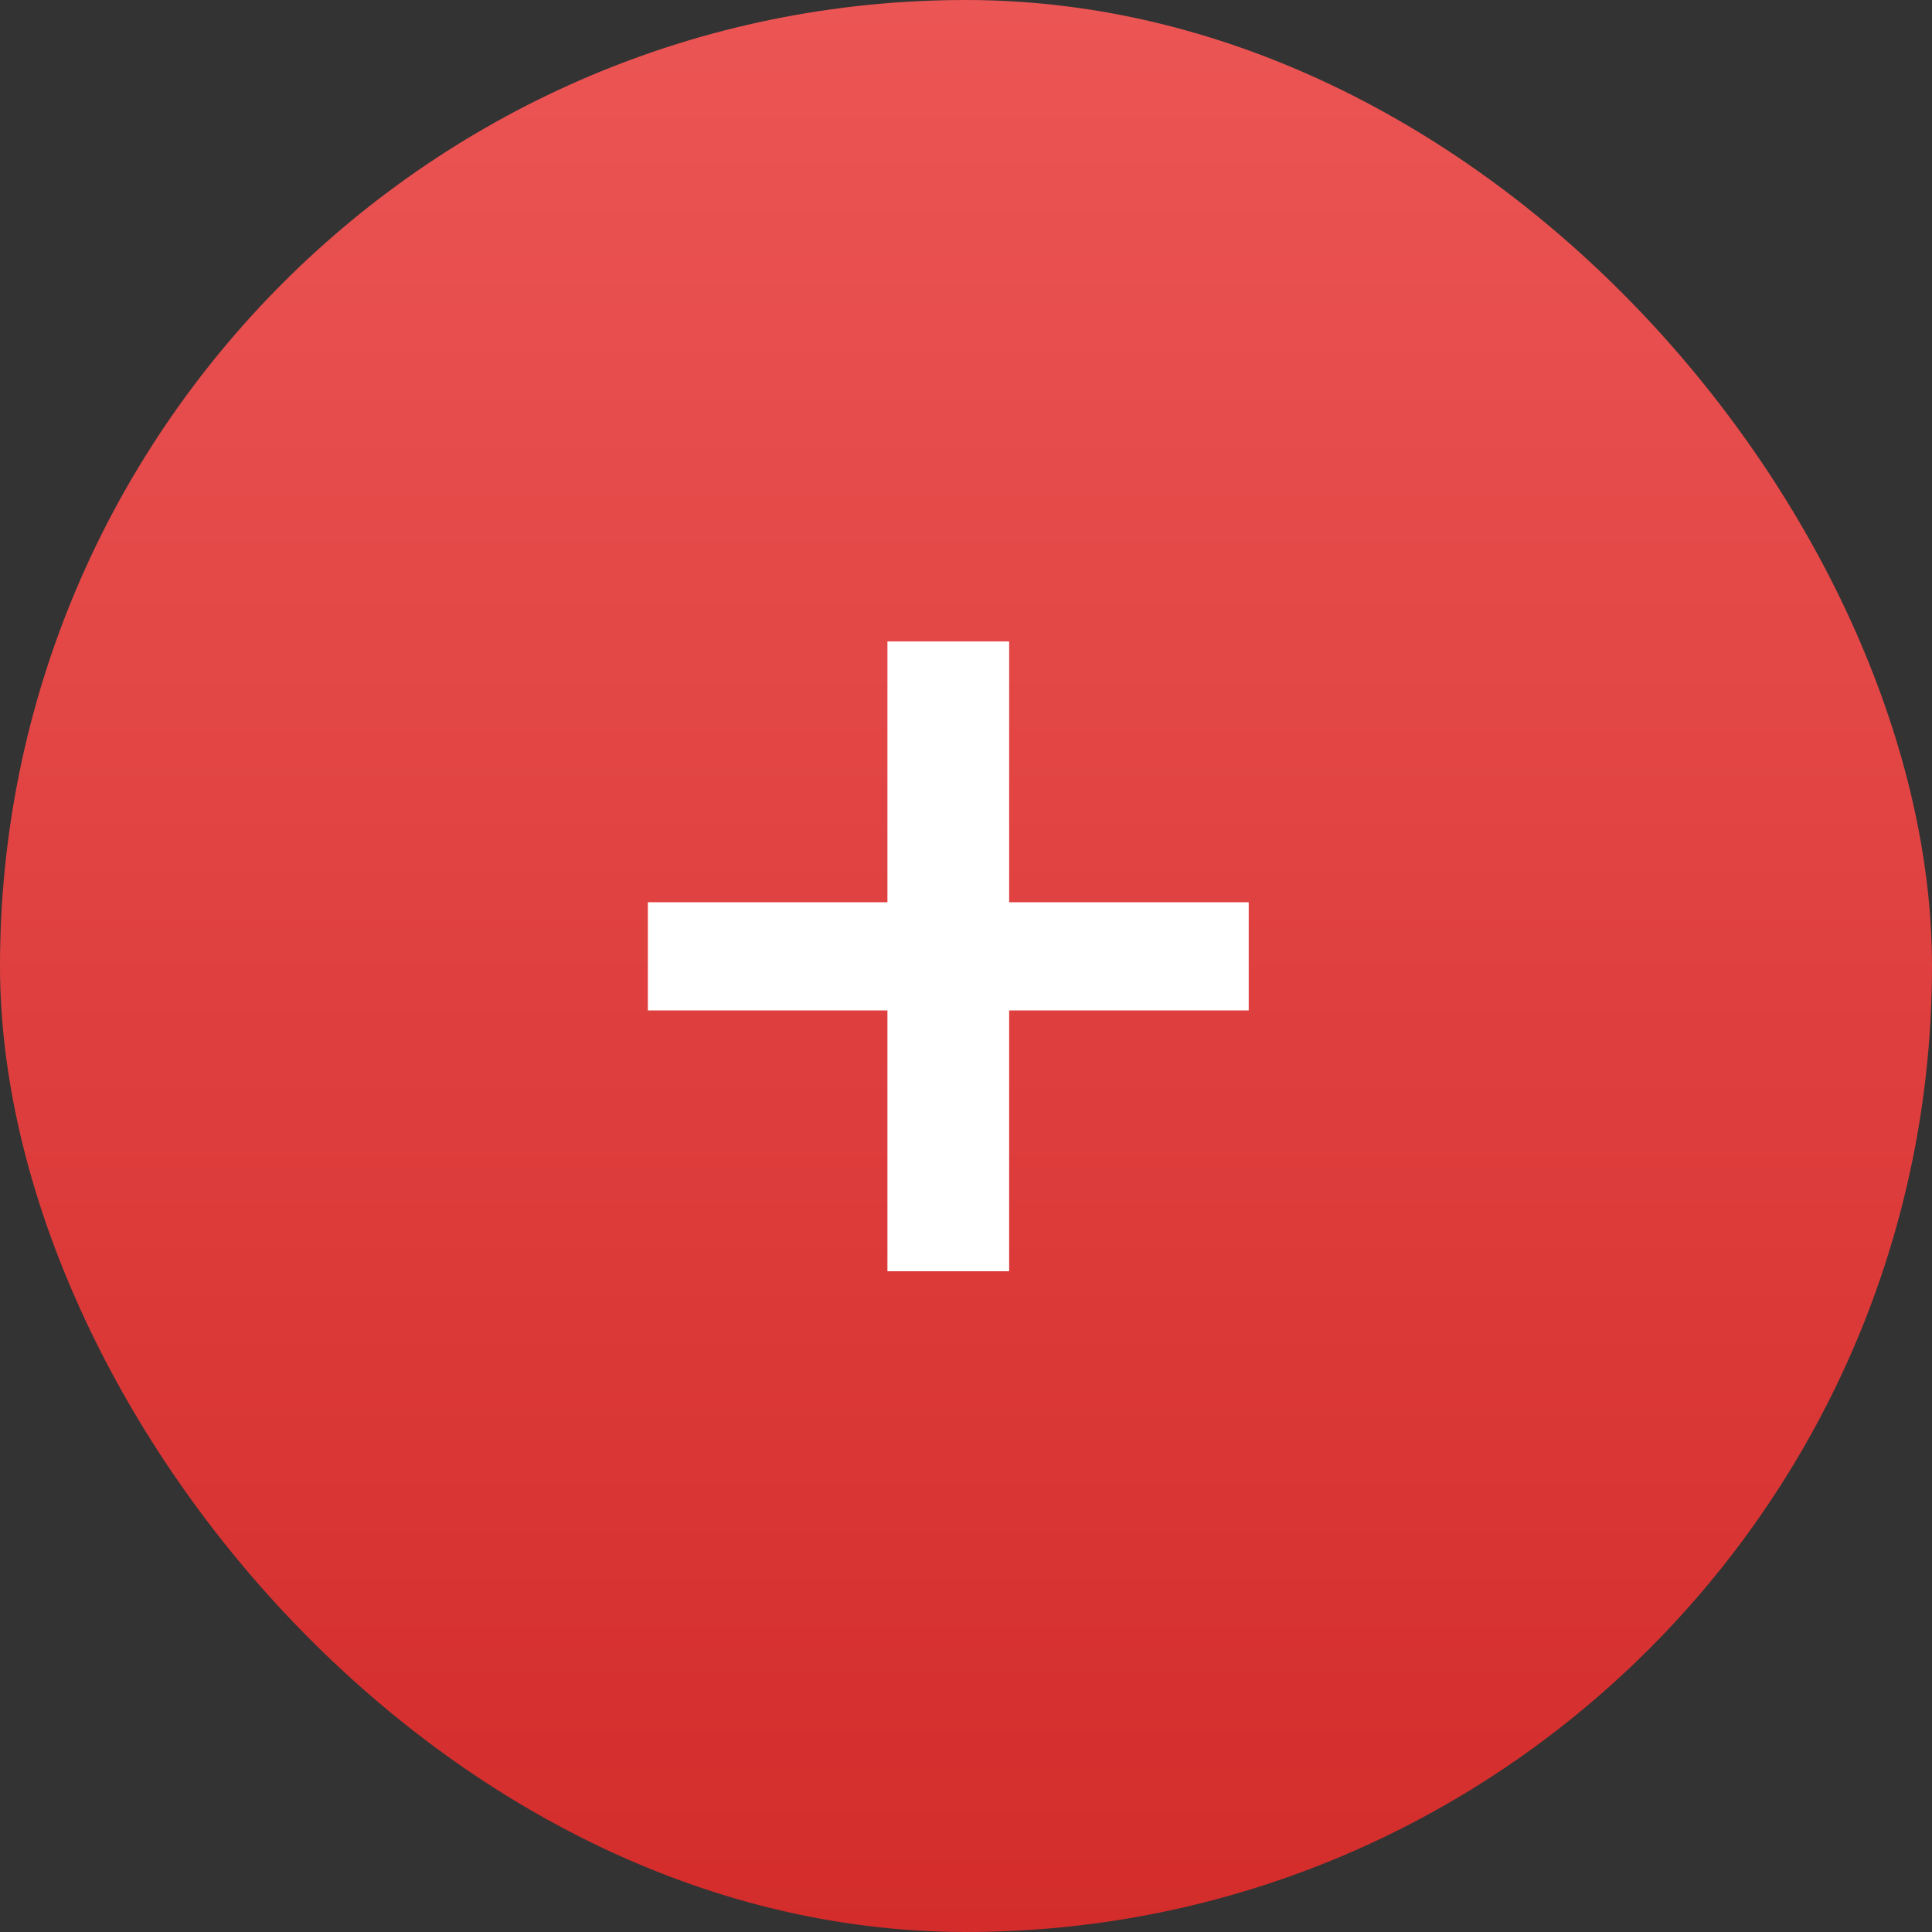 <svg width="60" height="60" viewBox="0 0 60 60" fill="none" xmlns="http://www.w3.org/2000/svg">
<rect x="0" y="0" width="60" height="60" fill="#333333" stroke="none"/>
<rect width="60" height="60" rx="30" fill="url(#paint0_linear_1_346)"/>
<path d="M38.78 28.02V31.38H31.34V39.48H27.56V31.38H20.12V28.02H27.56V19.92H31.34V28.02H38.78Z" fill="white"/>
<defs>
<linearGradient id="paint0_linear_1_346" x1="30" y1="0" x2="30" y2="60" gradientUnits="userSpaceOnUse">
<stop stop-color="#EB5554"/>
<stop offset="1" stop-color="#D32C2B"/>
</linearGradient>
</defs>
</svg>
